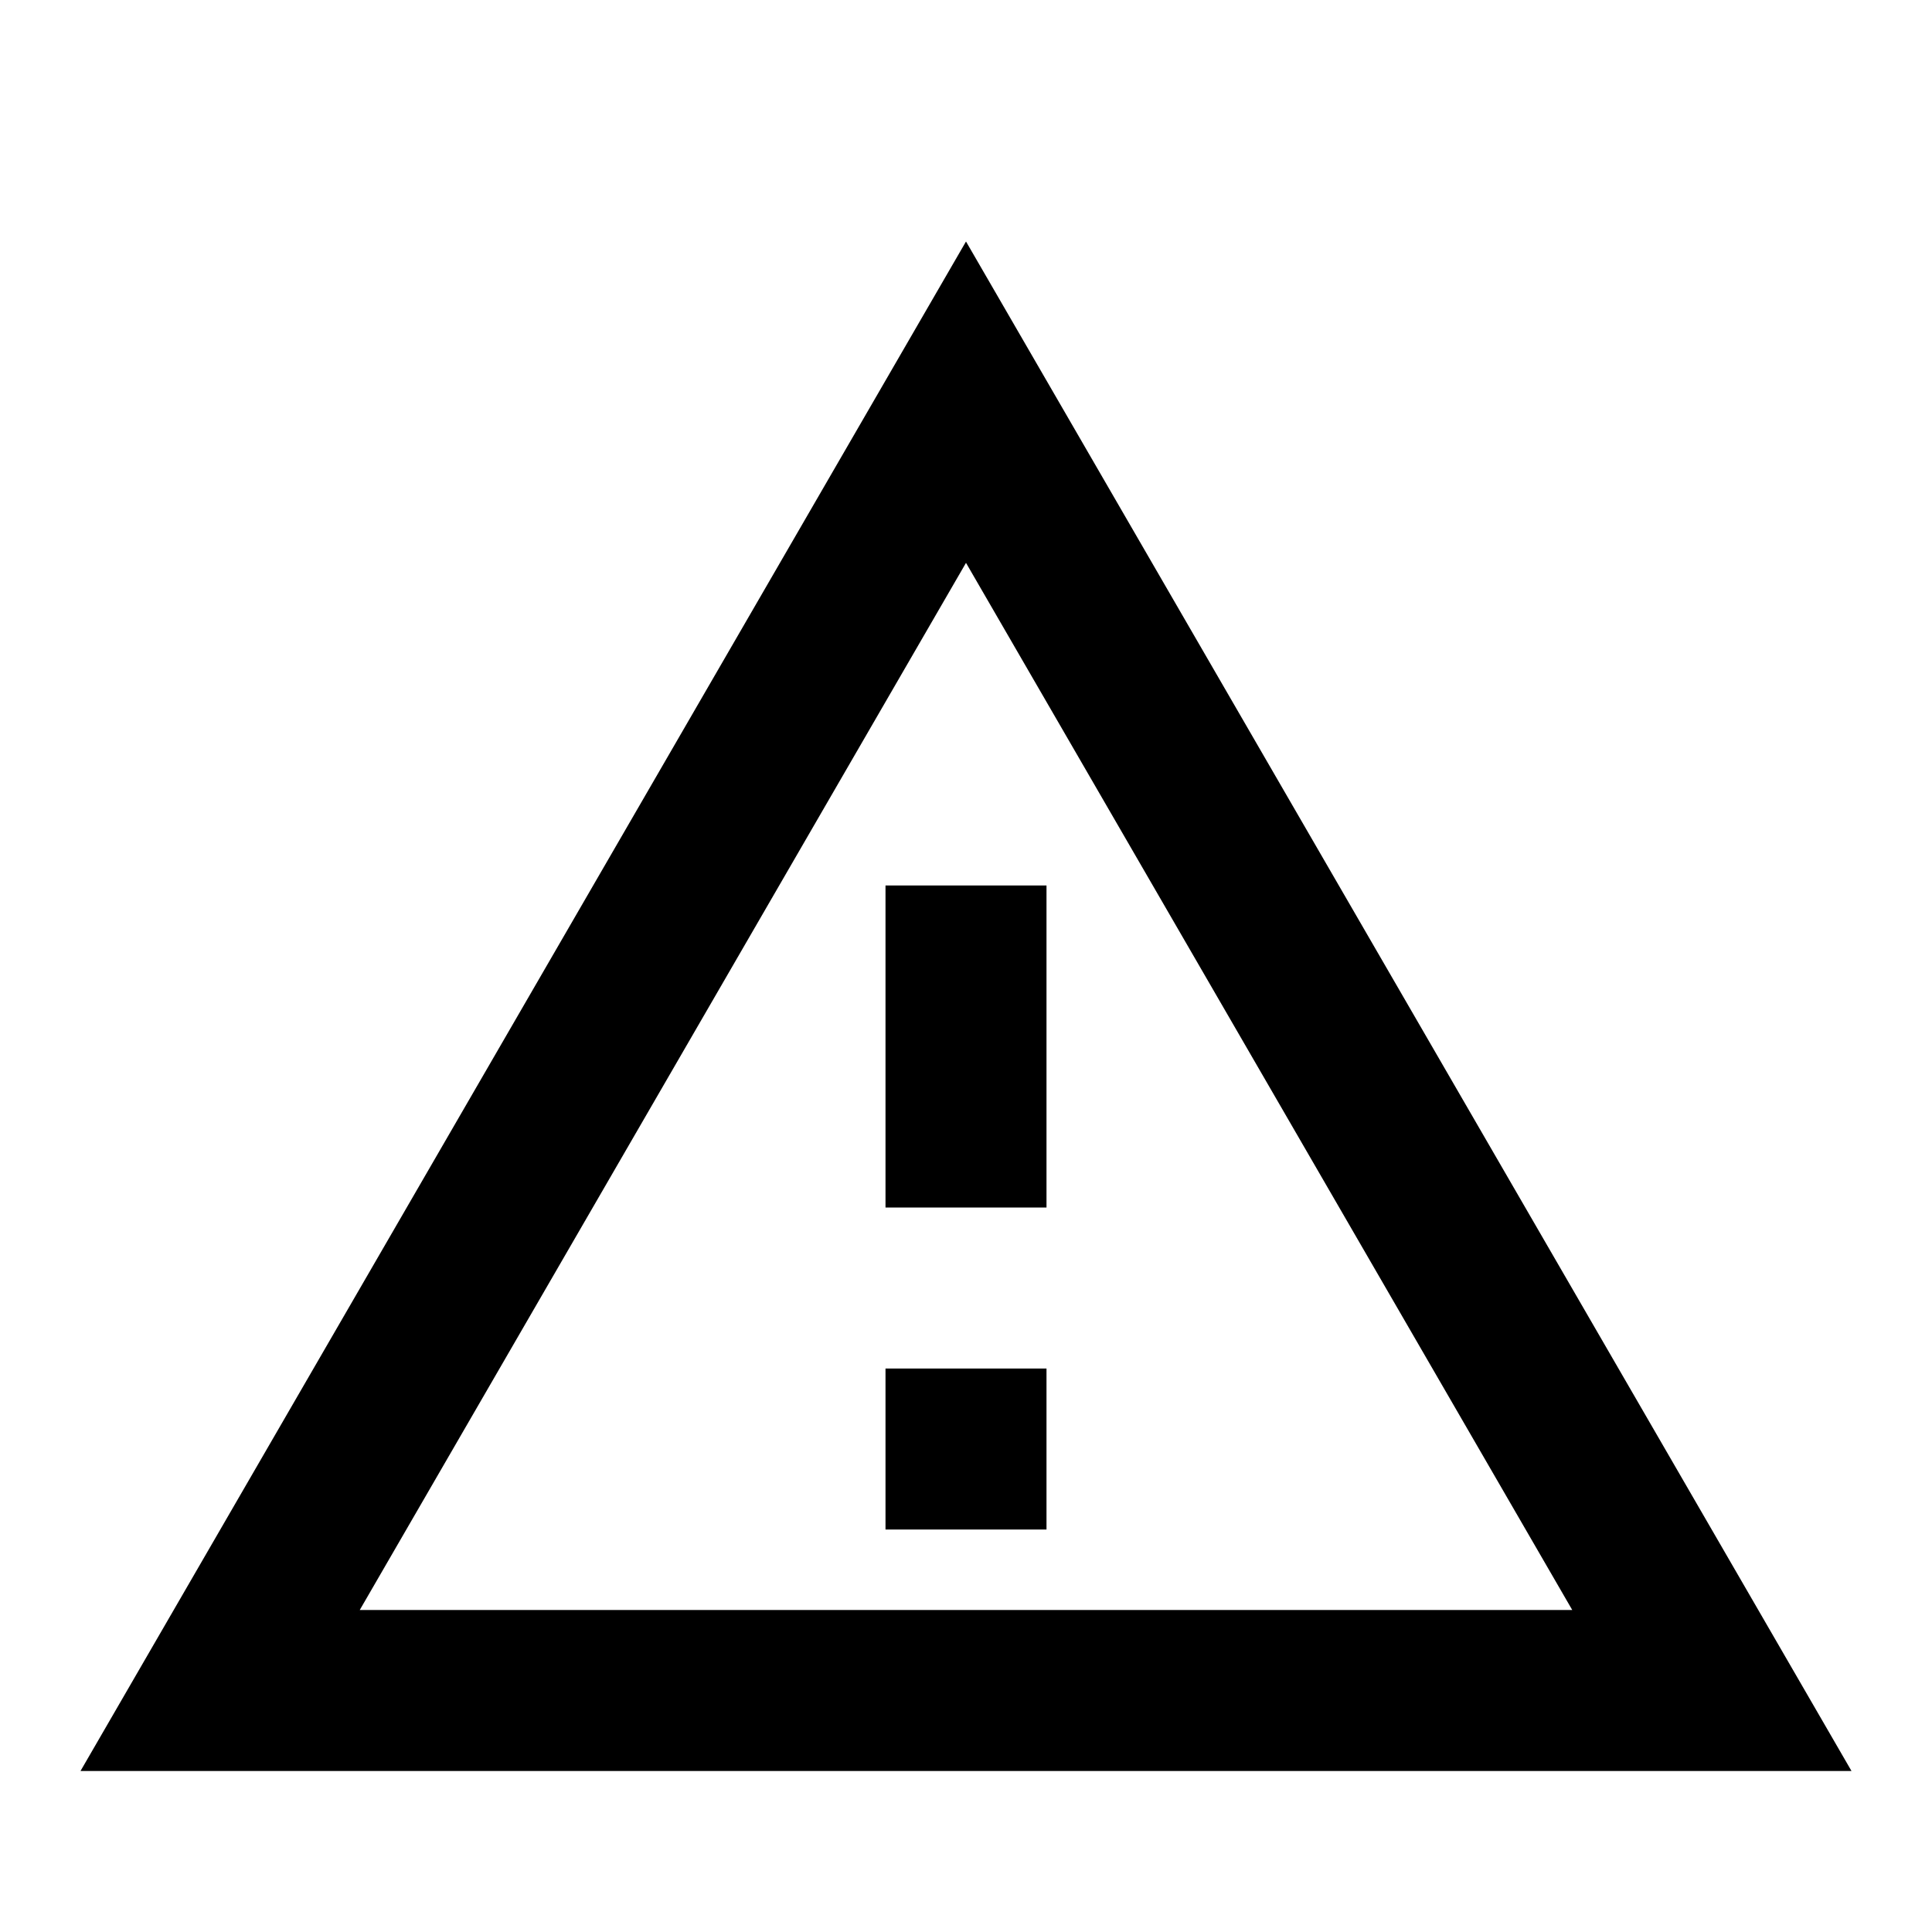 <svg role="img" aria-label="warning icon" viewBox="0 0 24 24" xmlns="http://www.w3.org/2000/svg"><path d="M13 19h-2v-2h2v2zm0-4h-2v-4h2v4zm6.531 5L12 6.992 4.469 20h15.062zM1 22L12 3l11 19H1z" /></svg>
